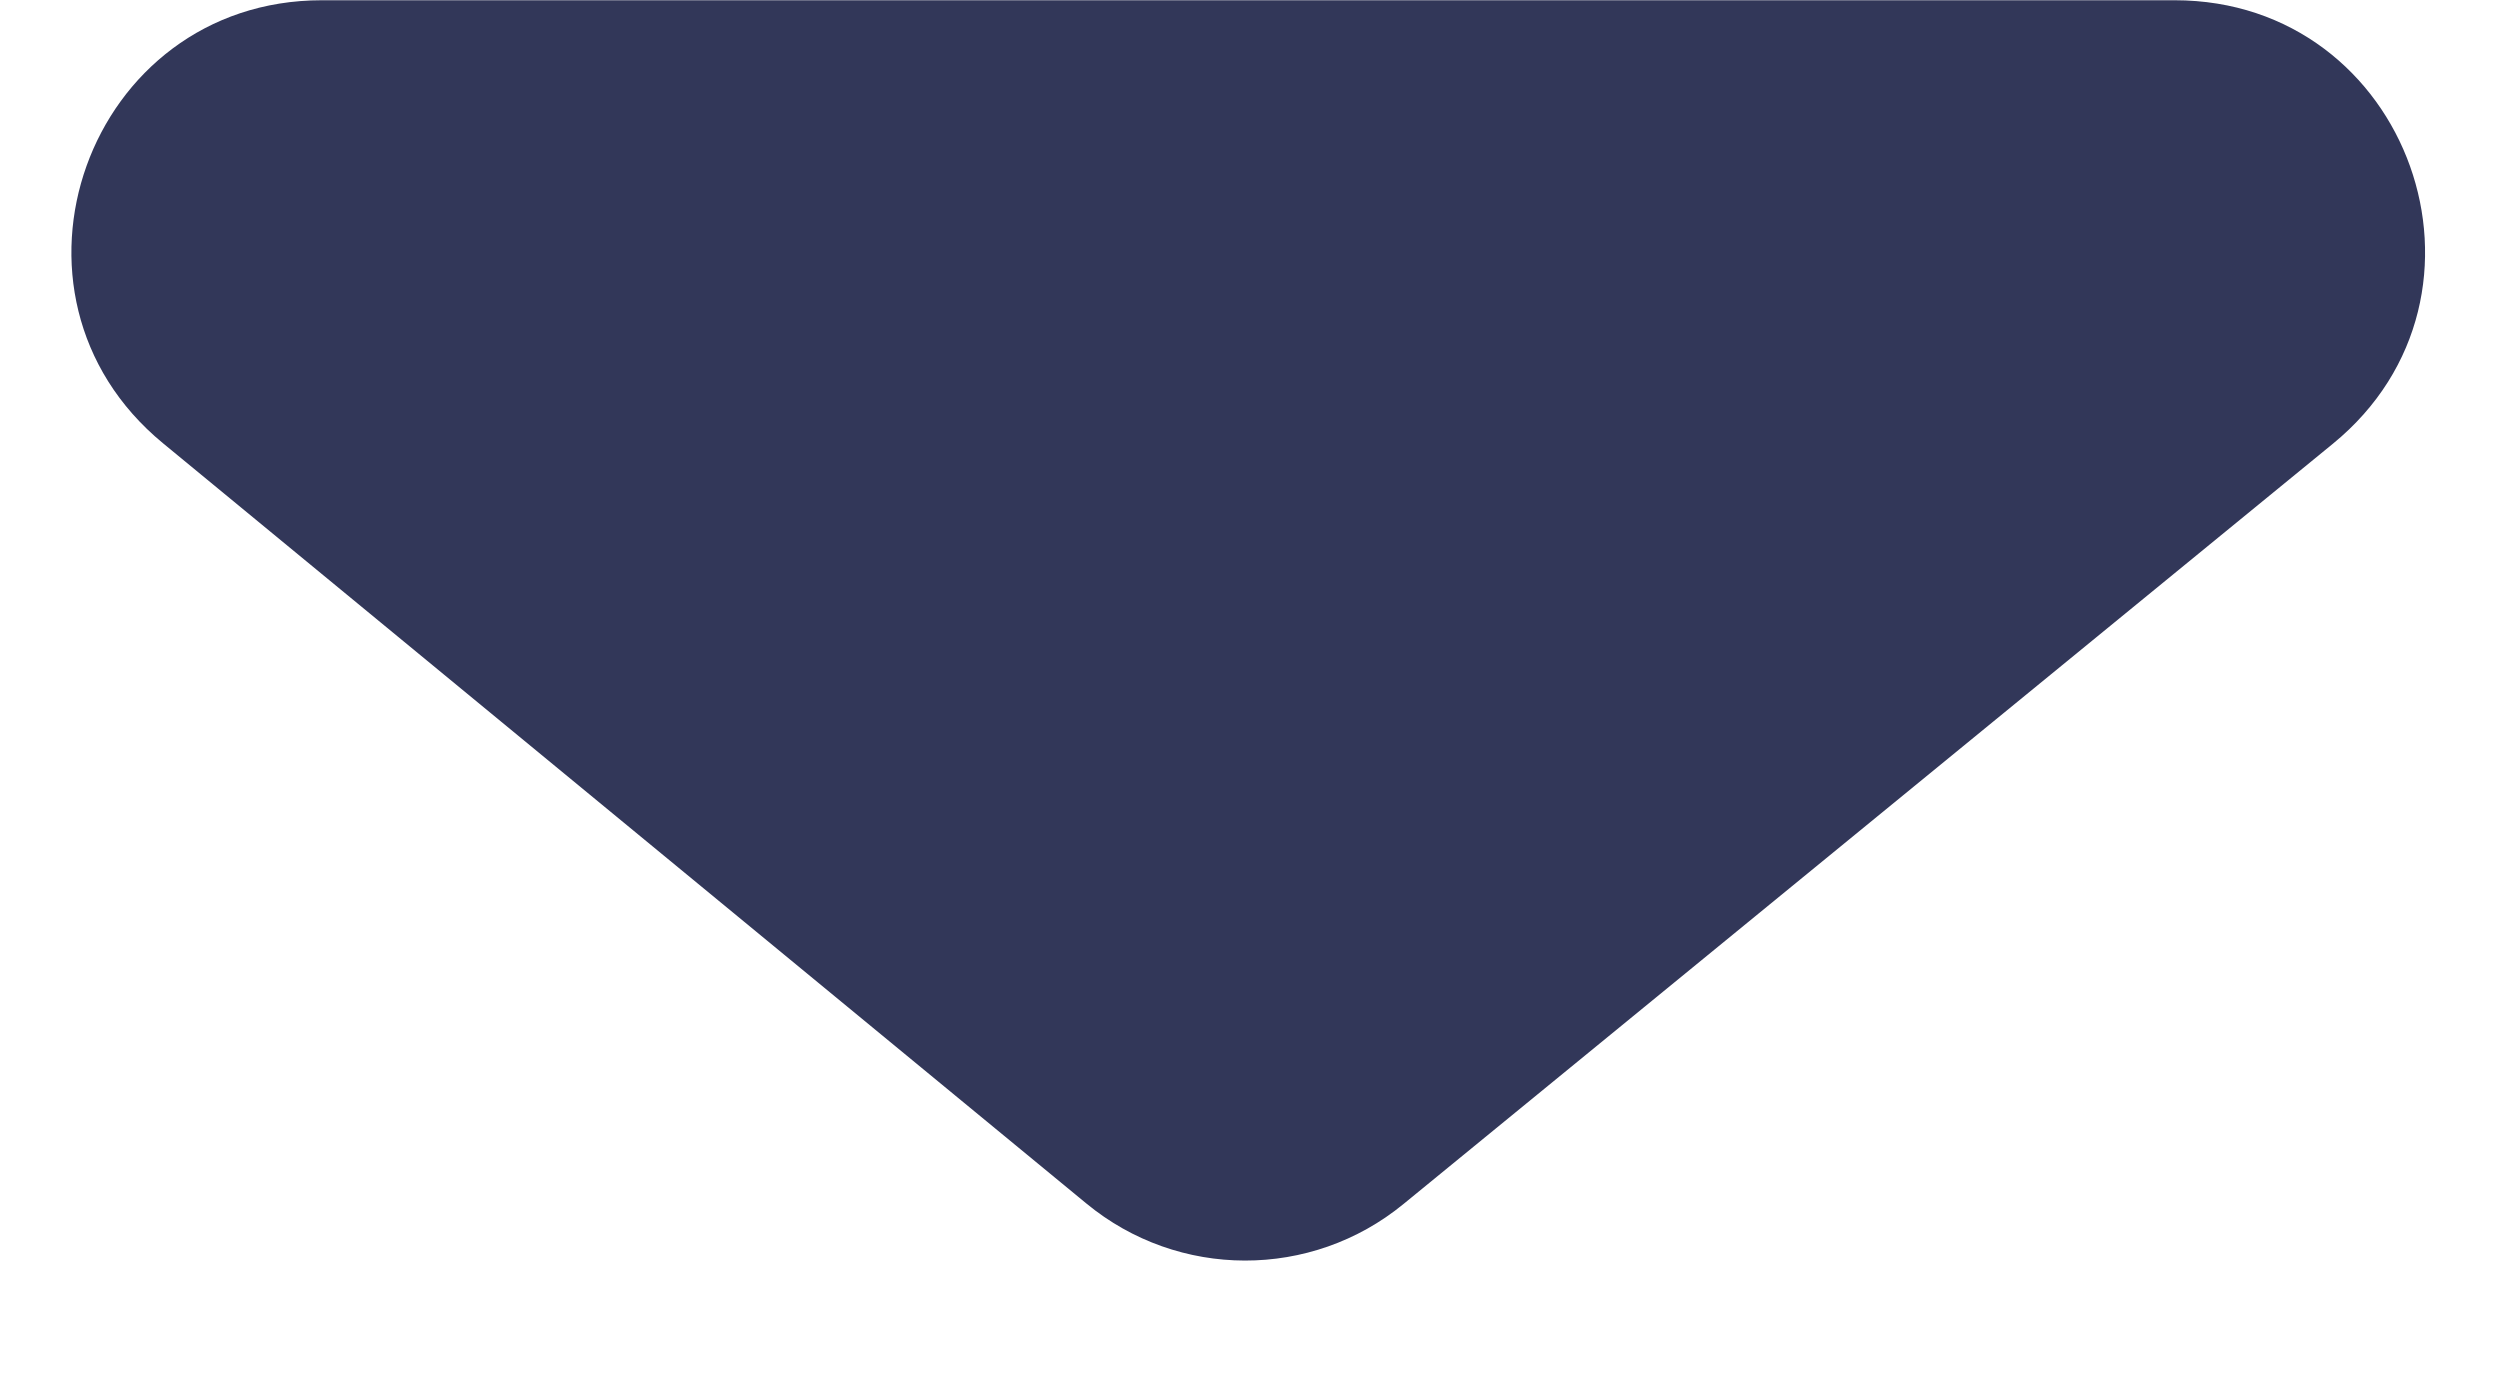 <svg width="20" height="11" viewBox="0 0 20 11" fill="none" xmlns="http://www.w3.org/2000/svg">
<path d="M18.663 3.55L11.228 9.632C10.49 10.237 9.427 10.235 8.691 9.628L1.304 3.546C-0.145 2.353 0.699 0.002 2.575 0.002H17.397C19.276 0.002 20.118 2.36 18.663 3.55Z" fill="#323759"/>
</svg>
